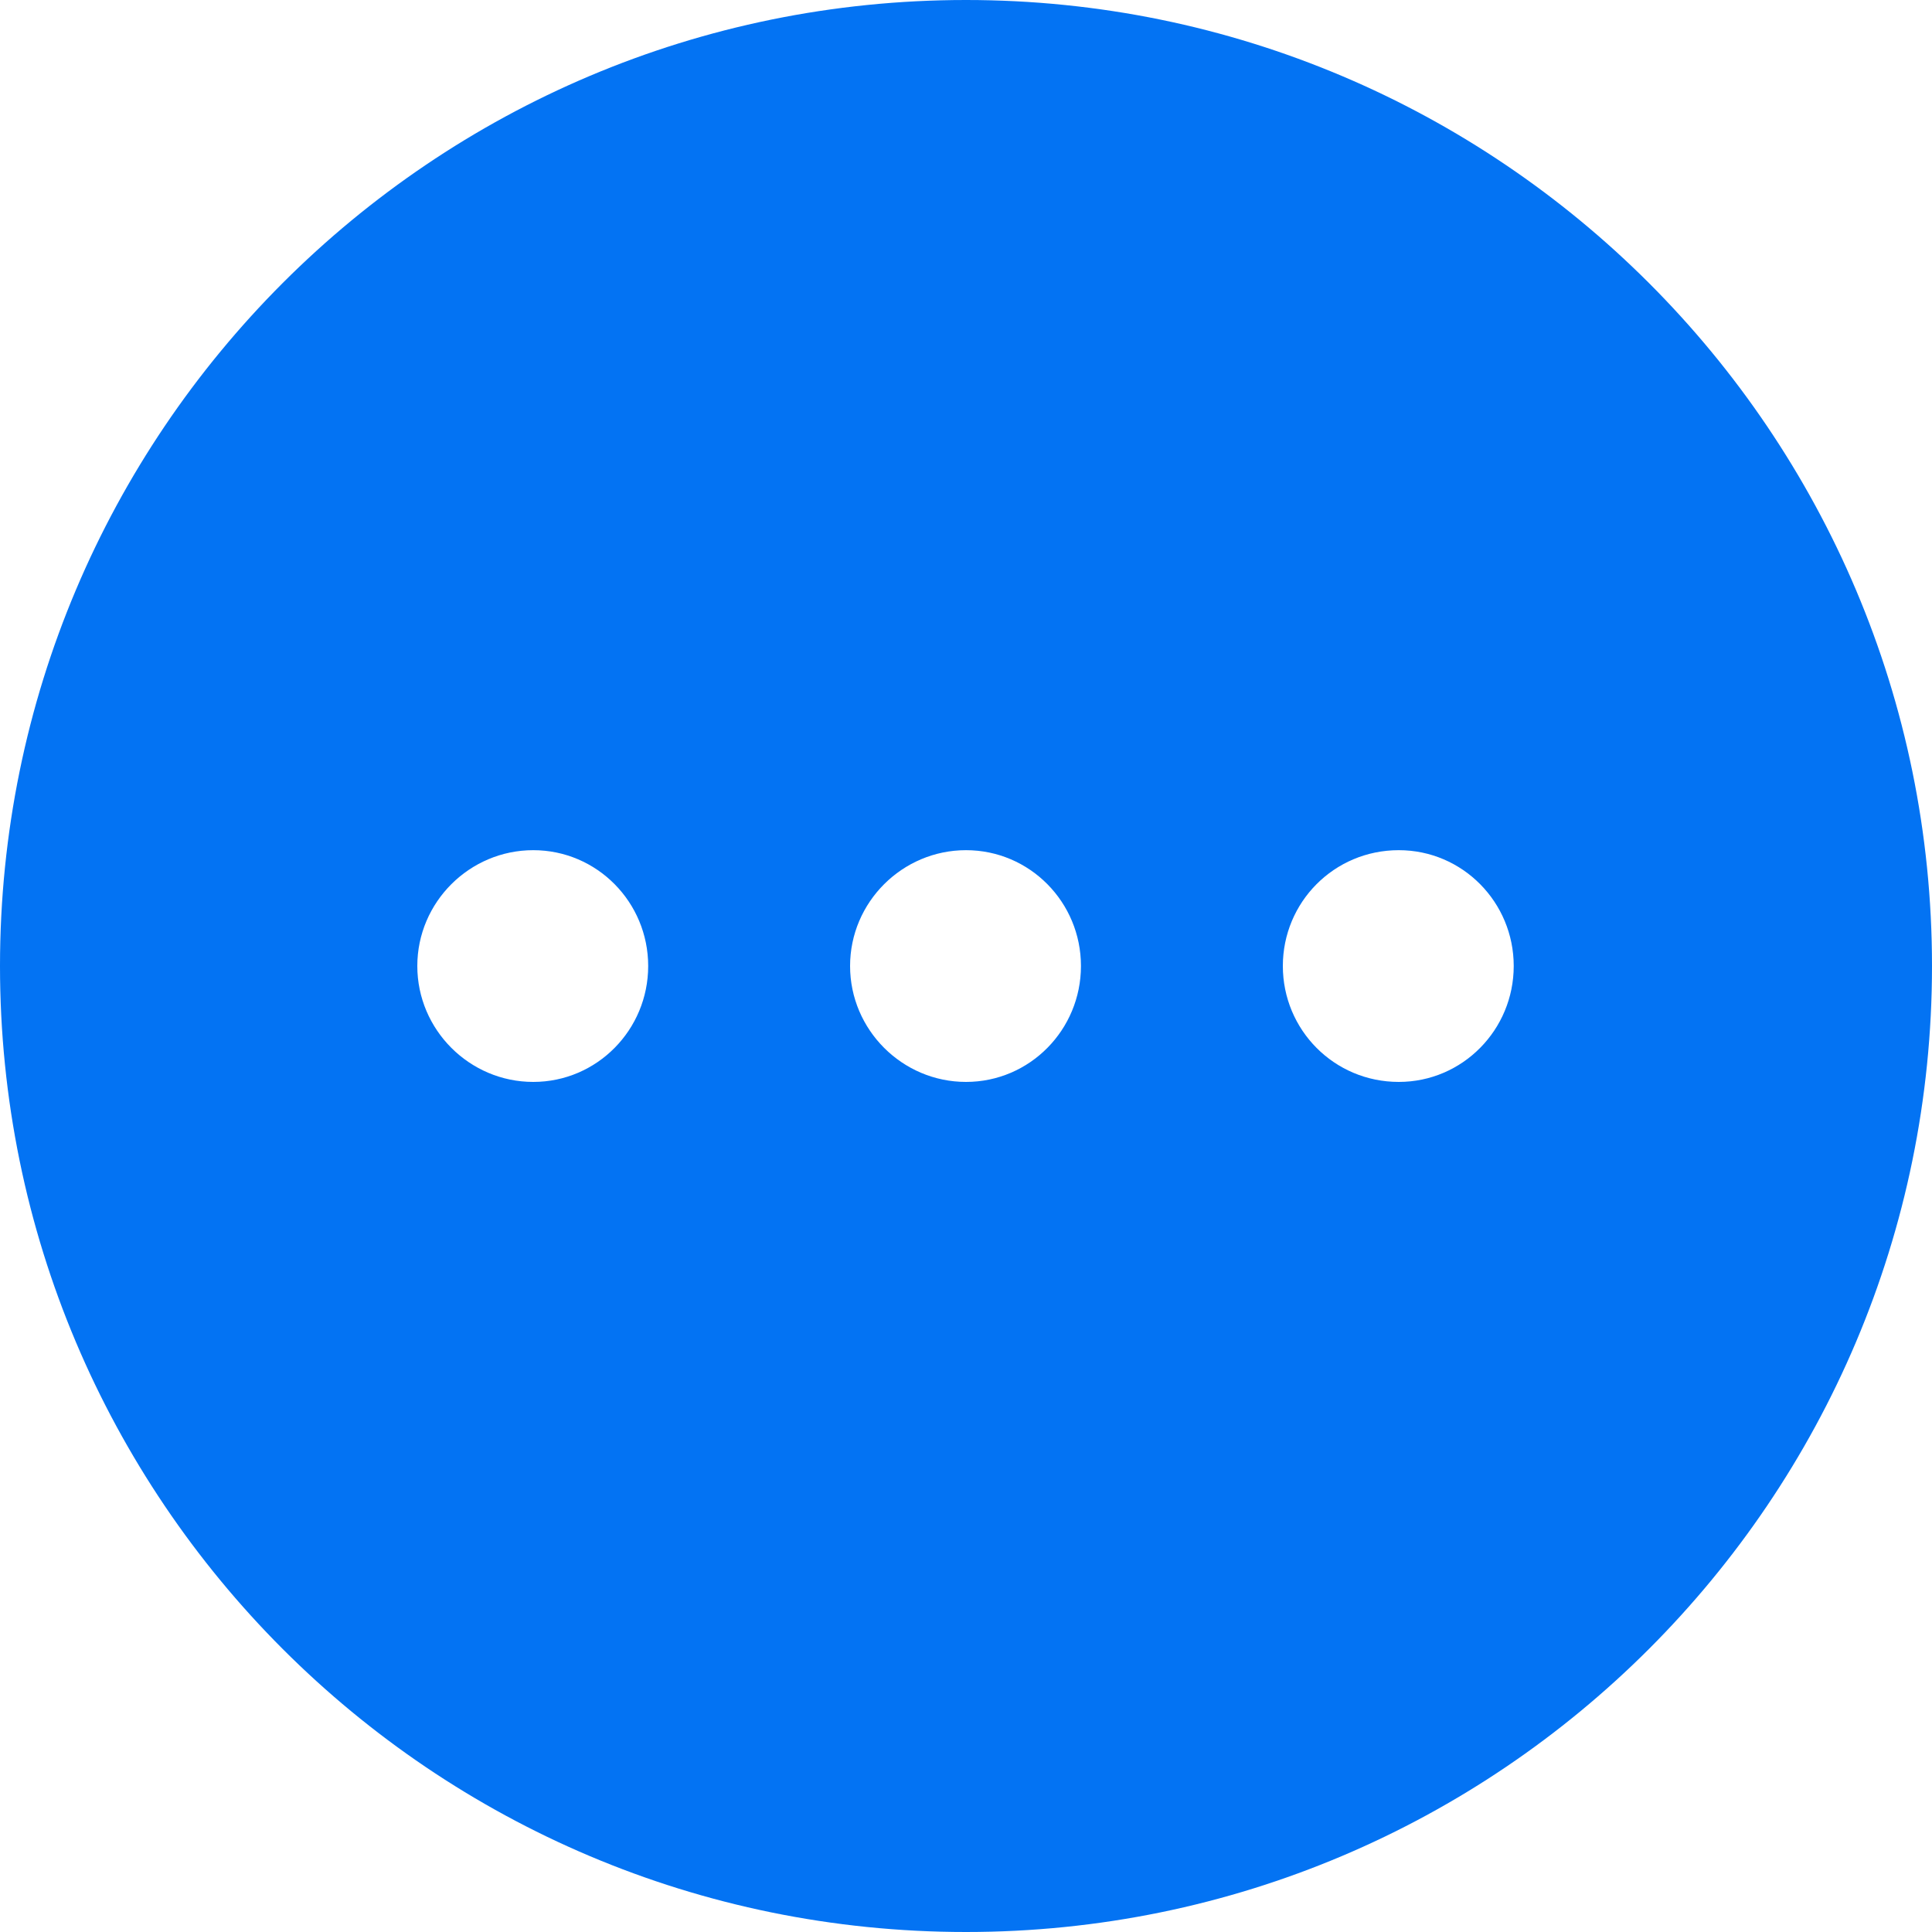 <svg width="20" height="20" viewBox="0 0 20 20" fill="none" xmlns="http://www.w3.org/2000/svg">
<path fill-rule="evenodd" clip-rule="evenodd" d="M0 10C0 4.48 4.47 0 10 0C15.52 0 20 4.48 20 10C20 15.52 15.52 20 10 20C4.47 20 0 15.52 0 10ZM5.52 11.2C4.86 11.2 4.32 10.66 4.32 10C4.32 9.34 4.86 8.801 5.52 8.801C6.18 8.801 6.71 9.34 6.71 10C6.71 10.66 6.18 11.2 5.52 11.2ZM8.8 10C8.8 10.66 9.34 11.2 10 11.2C10.66 11.2 11.19 10.66 11.19 10C11.19 9.34 10.66 8.801 10 8.801C9.34 8.801 8.8 9.34 8.8 10ZM13.28 10C13.28 10.66 13.81 11.2 14.48 11.2C15.14 11.2 15.67 10.66 15.67 10C15.67 9.34 15.14 8.801 14.48 8.801C13.81 8.801 13.28 9.34 13.28 10Z" fill="#0373F3"/>
</svg>
